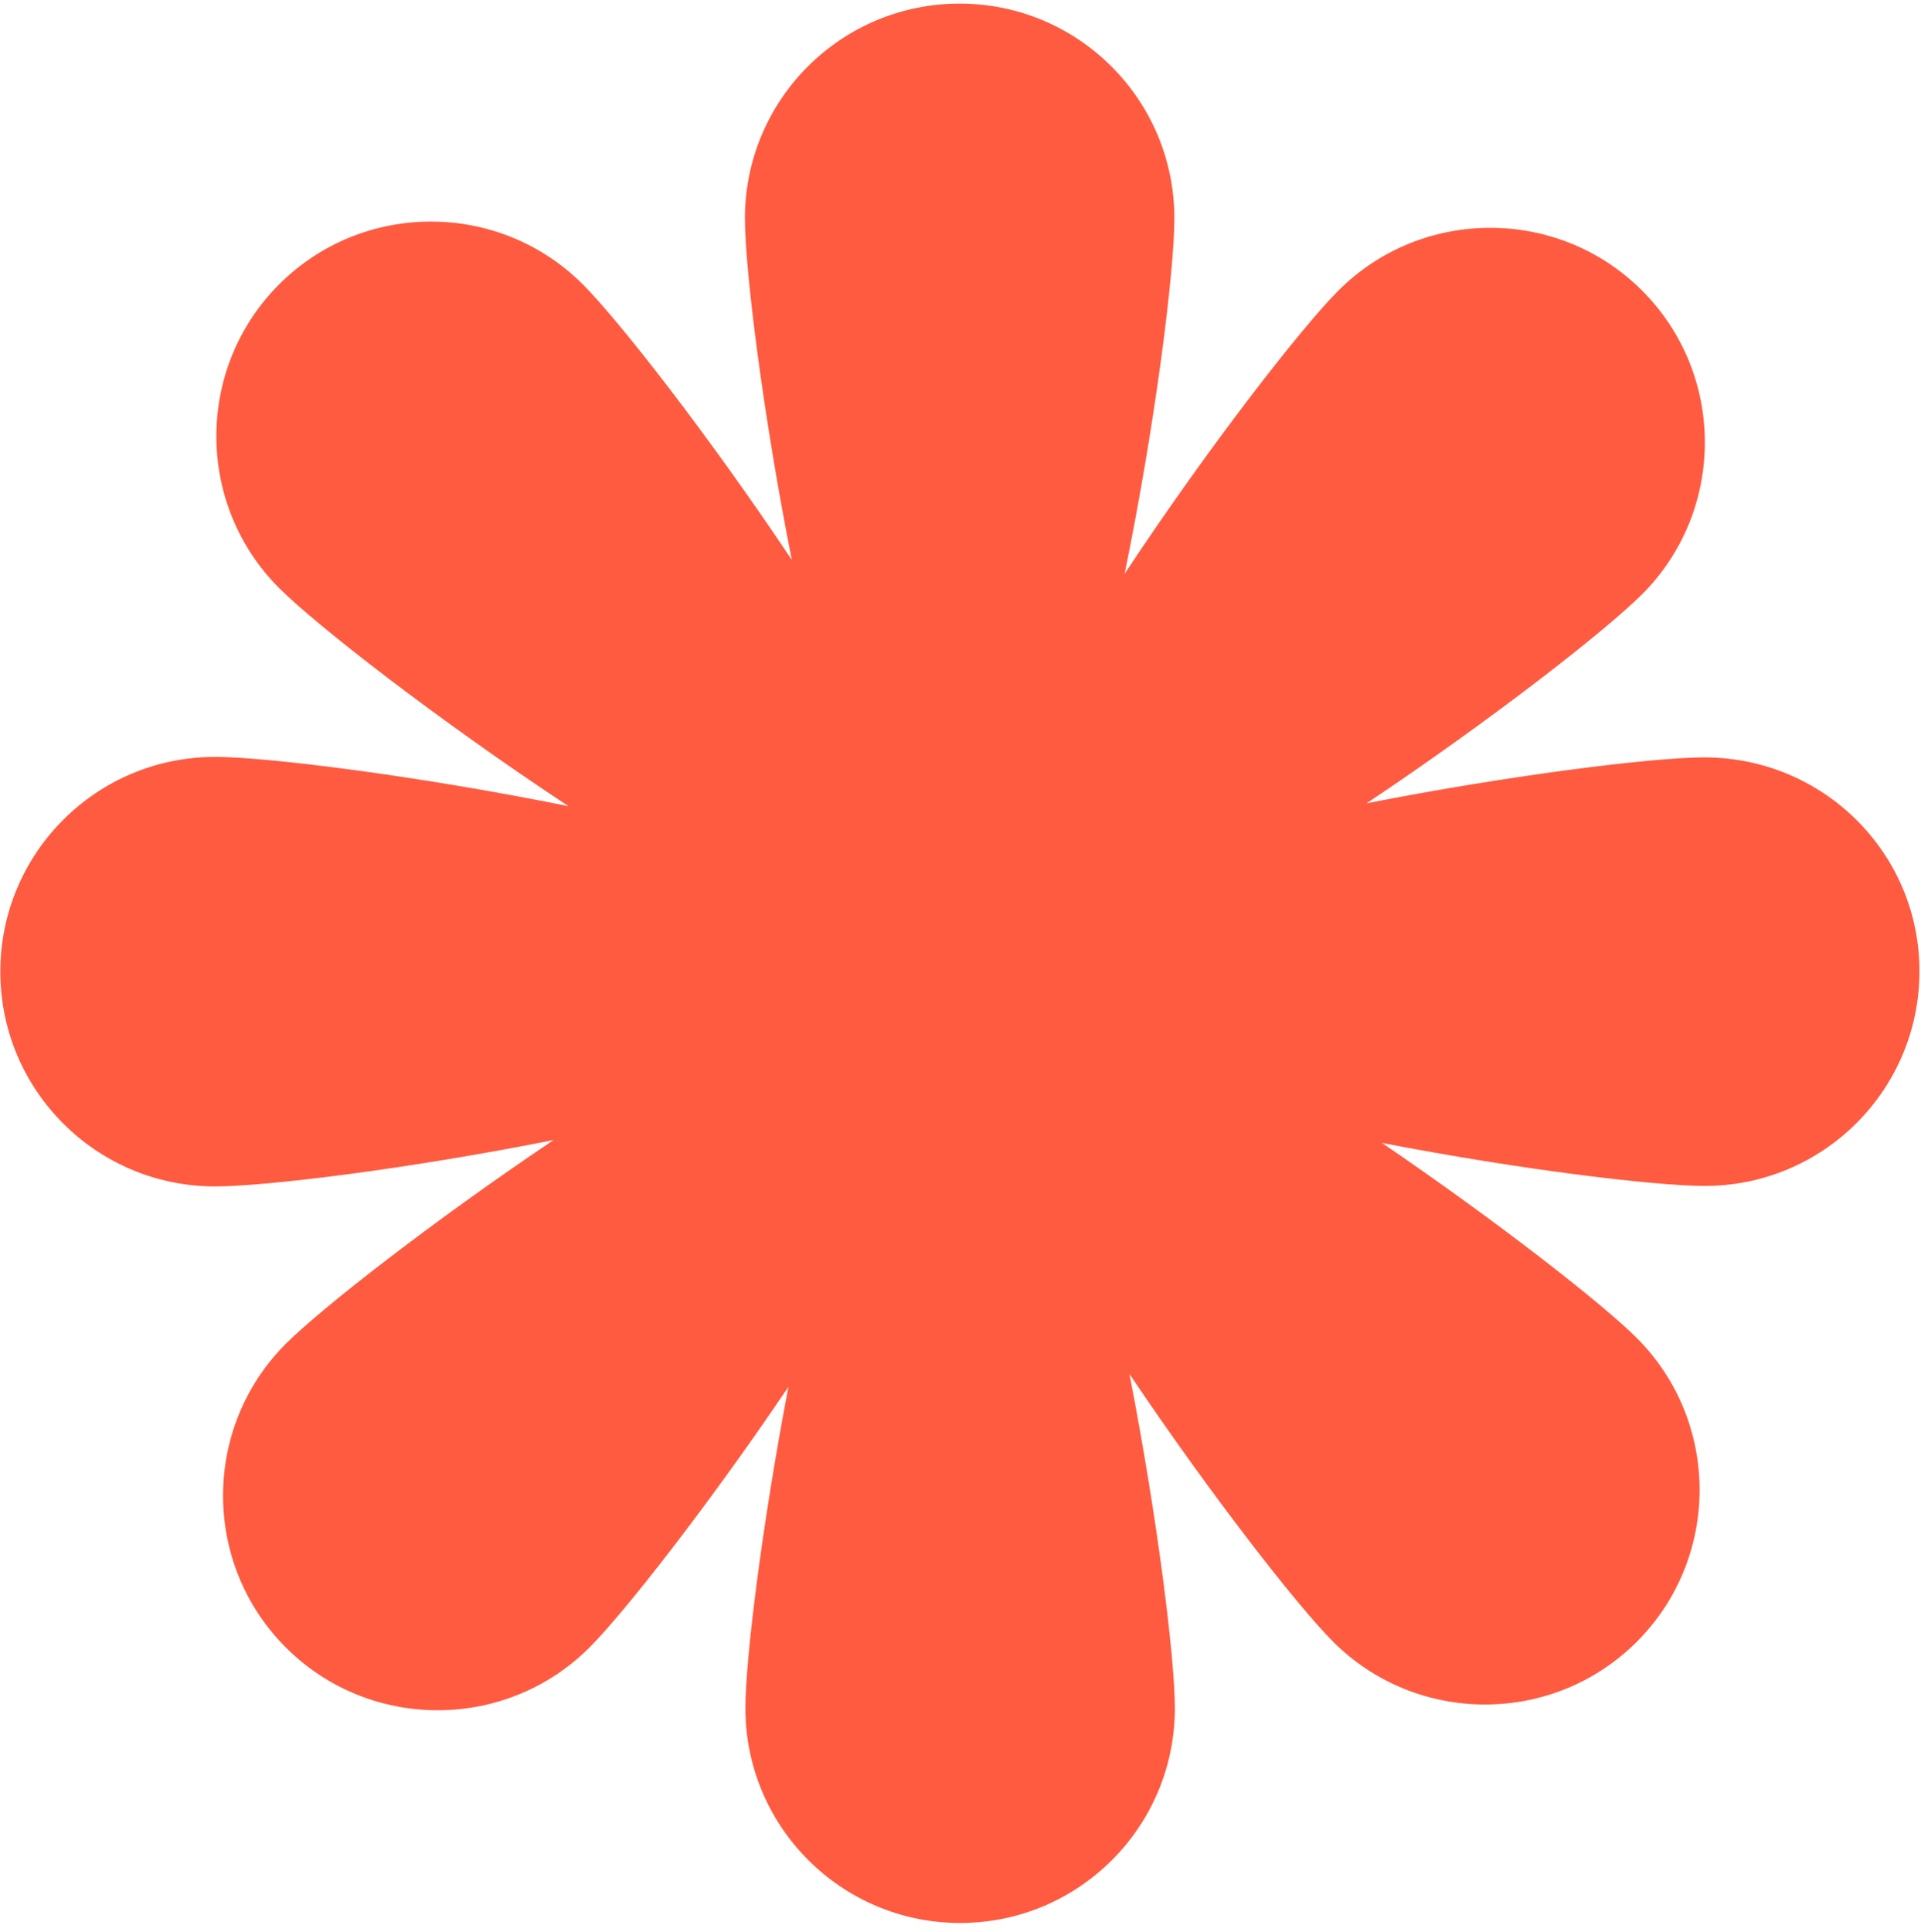 <svg width="178" height="179" viewBox="0 0 178 179" fill="none" xmlns="http://www.w3.org/2000/svg">
<g id="Brutalist 07">
<path id="Vector" d="M157.916 70.171C153.263 70.171 140.191 71.766 126.631 74.425C138.241 66.671 148.832 58.384 152.155 55.061C159.91 47.306 159.91 34.677 152.155 26.922C144.401 19.167 131.771 19.167 124.017 26.922C120.605 30.334 112.097 41.235 104.209 53.155C107.089 39.064 108.818 25.105 108.818 20.231C108.818 9.241 99.911 0.334 88.921 0.334C77.932 0.334 69.025 9.241 69.025 20.231C69.025 24.928 70.664 38.222 73.367 51.87C65.613 40.26 57.326 29.669 54.003 26.346C46.248 18.591 33.619 18.591 25.864 26.346C18.11 34.101 18.11 46.73 25.864 54.484C29.321 57.941 40.532 66.671 52.673 74.691C38.626 71.855 24.712 70.127 19.926 70.127C8.937 70.127 0.03 79.034 0.03 90.023C0.03 101.013 8.937 109.92 19.926 109.92C24.579 109.92 37.74 108.324 51.3 105.621C39.956 113.243 29.72 121.264 26.485 124.498C18.73 132.253 18.73 144.882 26.485 152.637C34.239 160.392 46.868 160.392 54.623 152.637C57.814 149.446 65.568 139.565 73.057 128.487C70.576 141.47 69.069 153.789 69.069 158.265C69.069 169.254 77.976 178.161 88.966 178.161C99.955 178.161 108.862 169.254 108.862 158.265C108.862 153.656 107.267 140.717 104.652 127.29C112.274 138.634 120.294 148.87 123.529 152.105C131.284 159.86 143.913 159.86 151.668 152.105C159.423 144.35 159.423 131.721 151.668 123.967C148.522 120.82 138.906 113.287 128.049 105.887C141.077 108.413 153.485 109.875 157.96 109.875C168.95 109.875 177.857 100.968 177.857 89.979C177.857 78.989 168.905 70.171 157.916 70.171Z" fill="#FF5B40"/>
</g>
</svg>
